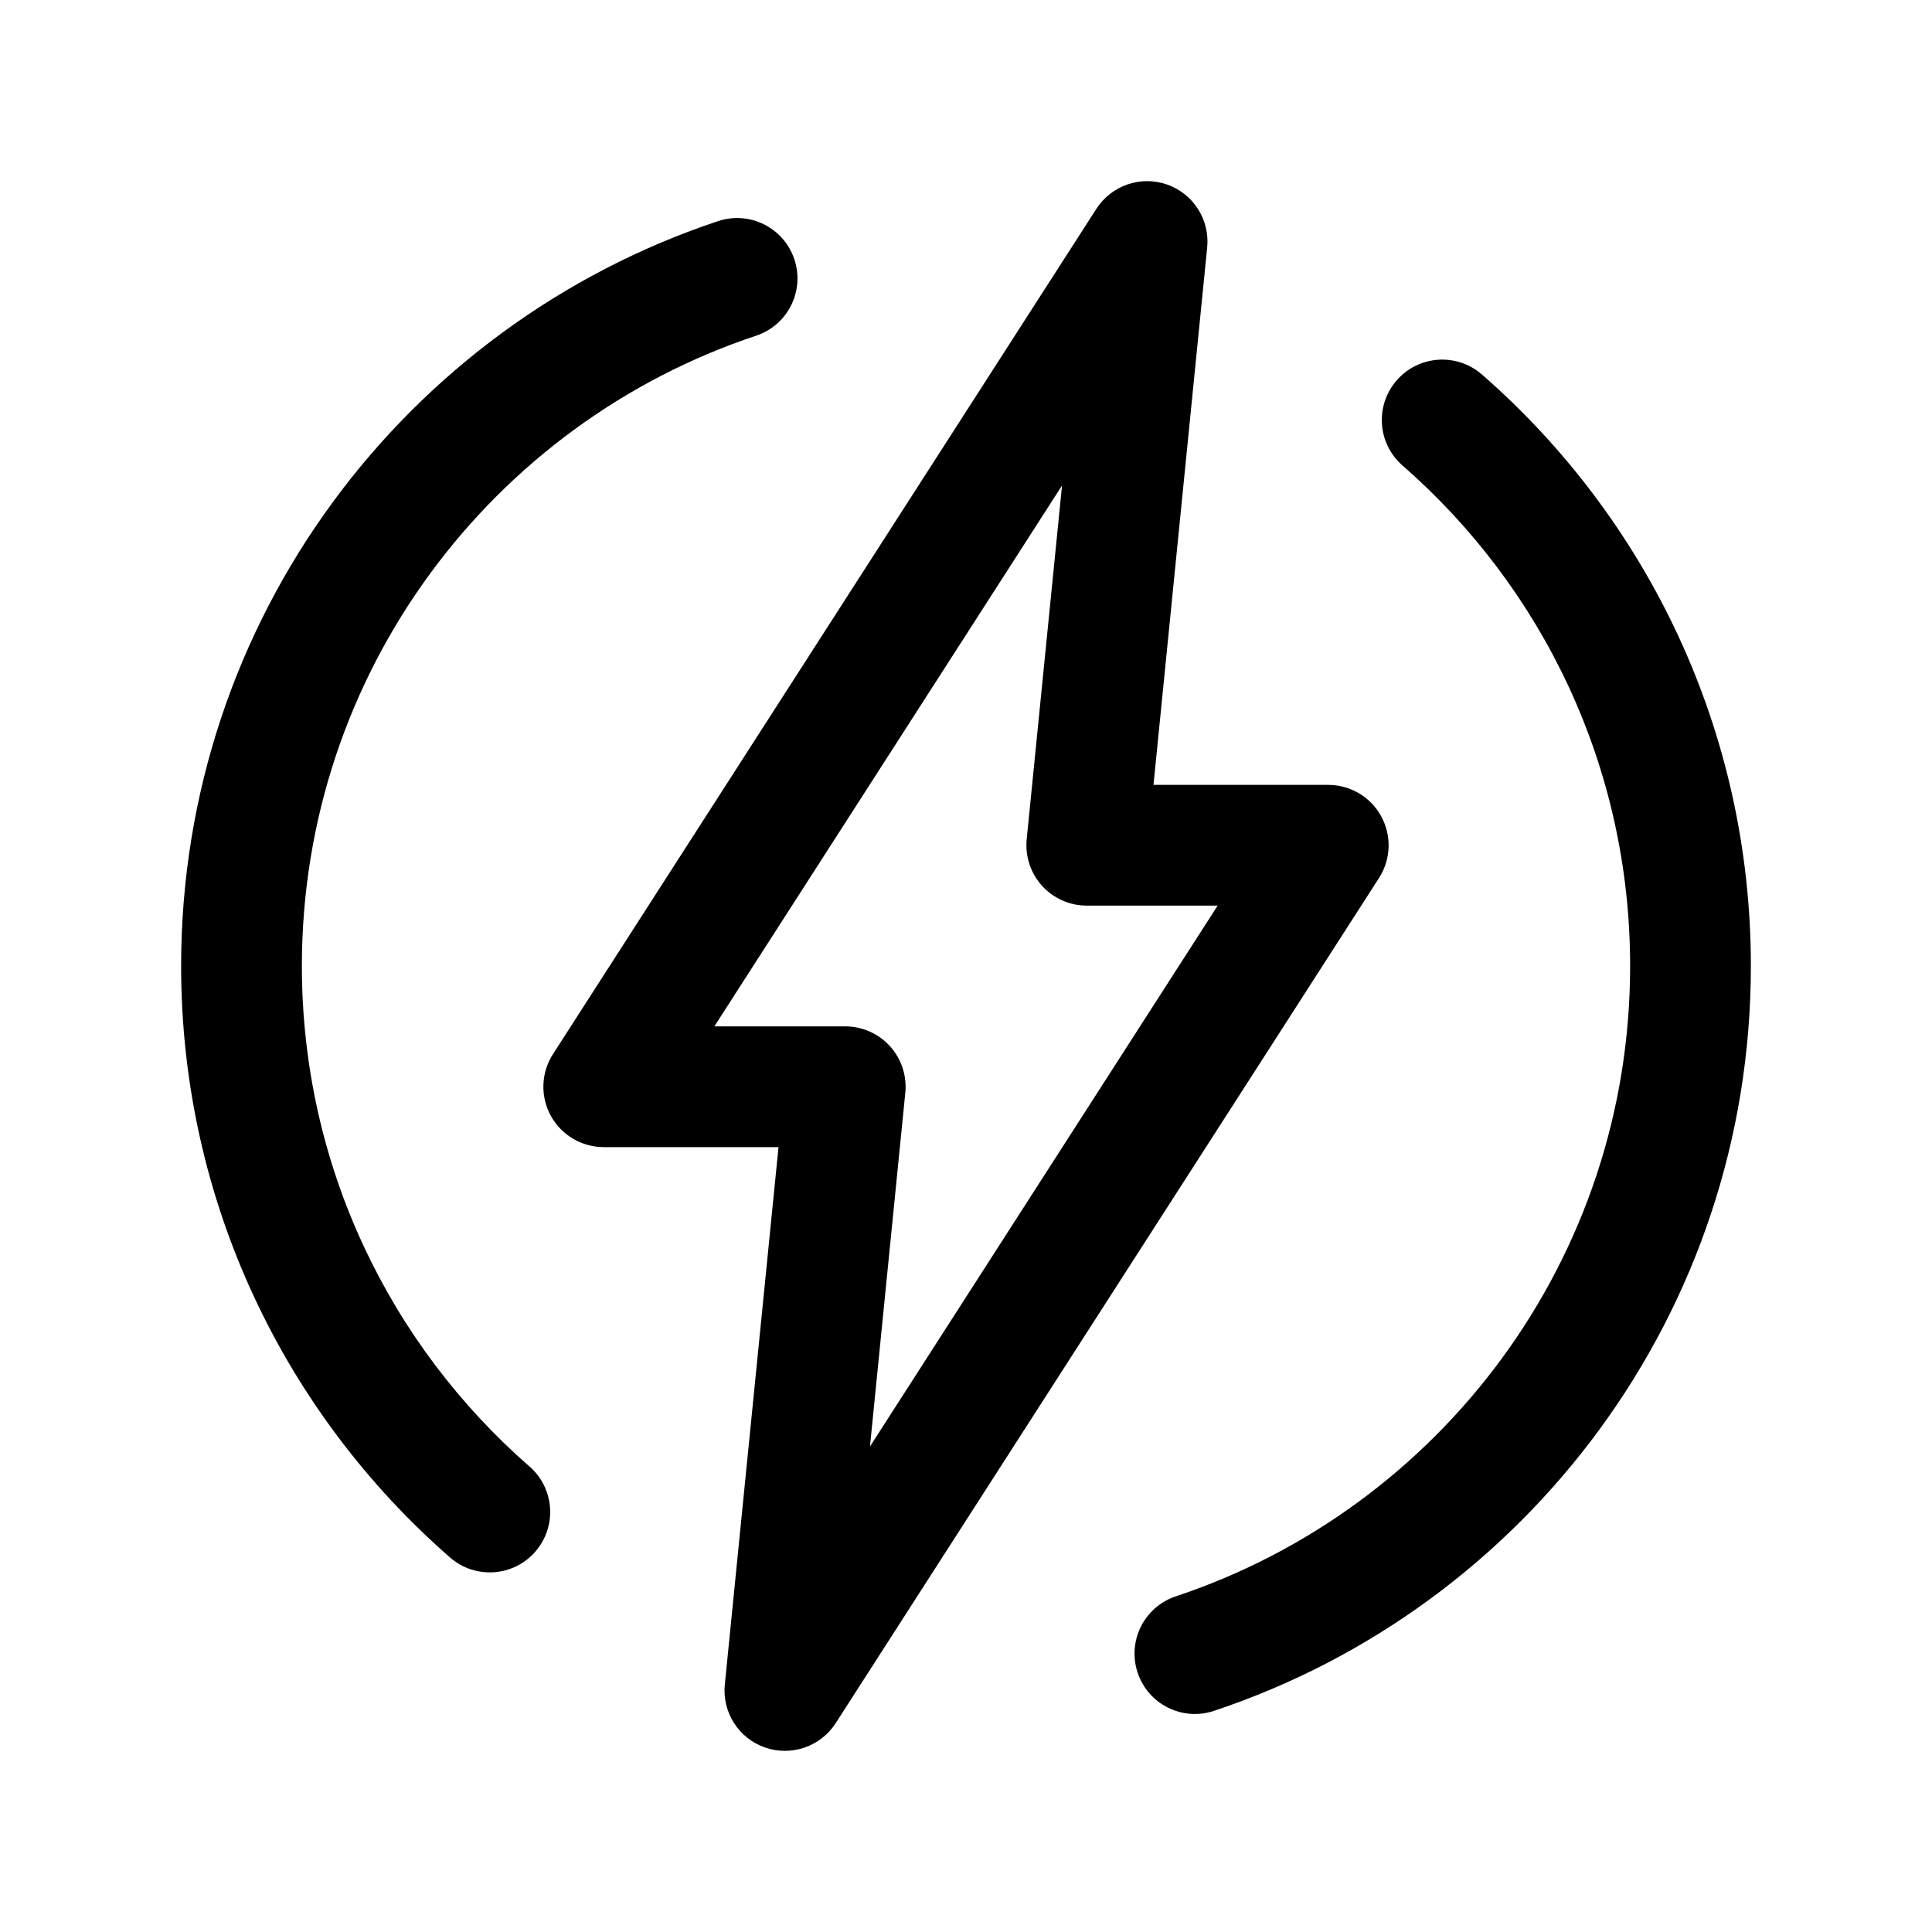 <svg width="24" height="24" viewBox="0 0 24 24" fill="none" xmlns="http://www.w3.org/2000/svg">
<path fill-rule="evenodd" clip-rule="evenodd" d="M14.996 3.075C15.031 2.73 14.824 2.406 14.497 2.292C14.17 2.178 13.807 2.303 13.619 2.595L6.869 13.095C6.721 13.325 6.71 13.619 6.842 13.86C6.973 14.1 7.226 14.25 7.5 14.25H9.671L9.004 20.925C8.969 21.27 9.176 21.594 9.503 21.708C9.83 21.822 10.193 21.697 10.381 21.406L17.131 10.906C17.279 10.675 17.29 10.382 17.158 10.141C17.027 9.9 16.774 9.75 16.5 9.75H14.329L14.996 3.075ZM10.5 12.75H8.874L13.193 6.031L12.754 10.425C12.733 10.636 12.802 10.846 12.944 11.003C13.086 11.16 13.288 11.25 13.5 11.25H15.126L10.807 17.969L11.246 13.575C11.267 13.364 11.198 13.154 11.056 12.997C10.914 12.84 10.712 12.75 10.5 12.75Z" fill="currentColor"/>
<path d="M9.393 4.17C9.786 4.039 9.999 3.615 9.868 3.222C9.737 2.829 9.313 2.616 8.92 2.747C5.045 4.036 2.25 7.691 2.25 12C2.25 14.932 3.545 17.562 5.591 19.348C5.903 19.62 6.377 19.588 6.649 19.276C6.922 18.964 6.89 18.49 6.578 18.218C4.844 16.704 3.75 14.48 3.75 12C3.75 8.356 6.113 5.261 9.393 4.17Z" fill="currentColor"/>
<path d="M18.409 4.652C18.097 4.38 17.623 4.412 17.351 4.724C17.078 5.036 17.11 5.51 17.422 5.782C19.156 7.296 20.25 9.52 20.25 12C20.25 15.644 17.887 18.739 14.607 19.83C14.214 19.961 14.001 20.385 14.132 20.778C14.263 21.172 14.687 21.384 15.08 21.253C18.955 19.964 21.75 16.309 21.75 12C21.75 9.068 20.455 6.438 18.409 4.652Z" fill="currentColor"/>
</svg>
